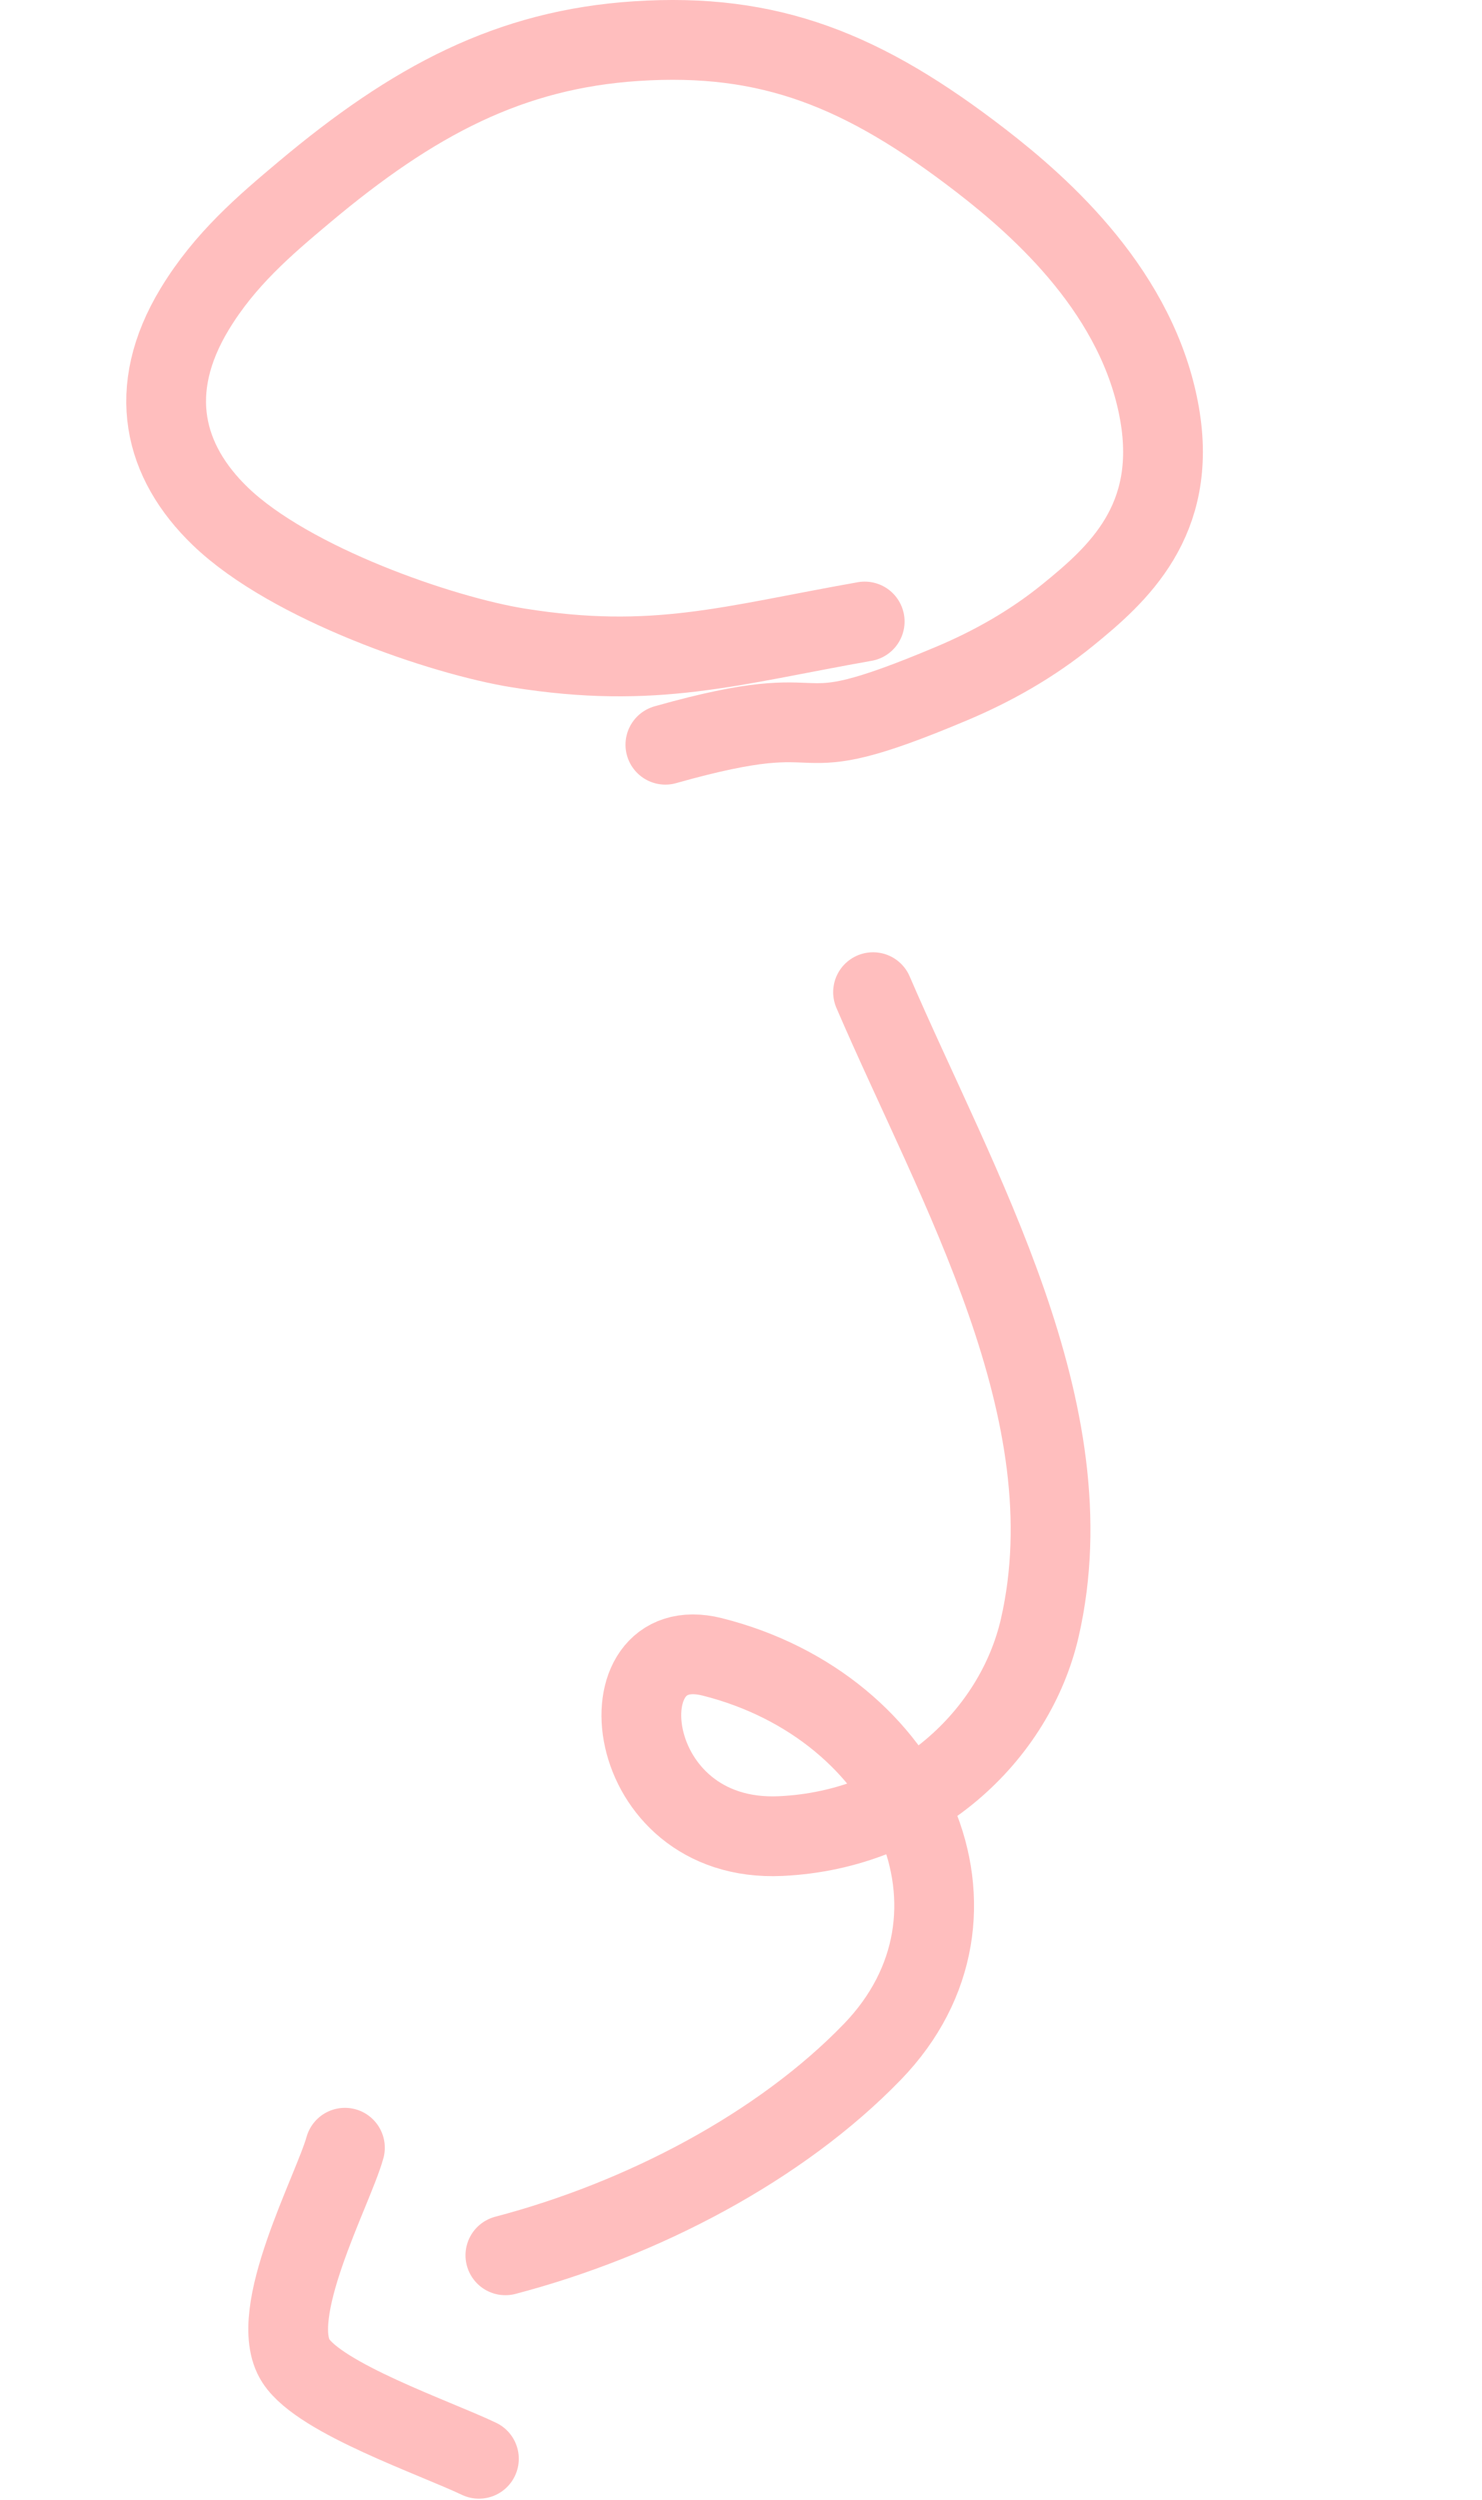 <svg width="223" height="376" viewBox="0 0 223 376" fill="none" xmlns="http://www.w3.org/2000/svg">
<path opacity="0.6" d="M130.114 93.471C109.918 97.037 98.52 100.734 77.995 97.446C66.582 95.618 43.682 87.801 33.142 77.639C24.631 69.432 21.89 58.709 29.3 46.473C33.842 38.975 39.88 33.852 45.733 28.938C62.2 15.11 76.712 7.428 95.746 6.184C115.781 4.875 129.916 10.506 147.634 24.181C156.831 31.279 171.325 44.163 174.481 62.234C177.289 78.311 168.137 86.422 160.687 92.477C155.187 96.948 149.262 100.239 143.26 102.771C116.017 114.264 128.118 104.09 100.12 112" stroke="#FF9393" stroke-width="12" stroke-linecap="round"/>
<path opacity="0.6" d="M131.369 149.213C144 178.547 163.897 212.297 156.464 244.781C152.745 261.03 137.725 275.179 117.49 276.13C93.227 277.271 90.297 244.932 107.176 249.18C137.173 256.729 151.215 287.954 131.268 308.576C117.479 322.833 96.702 333.756 76.045 339.179" stroke="#FF9393" stroke-width="12" stroke-linecap="round"/>
<path opacity="0.6" d="M72.064 369.778C65.396 366.595 48.204 360.734 44.526 355.069C39.984 348.073 50.116 329.409 51.902 323" stroke="#FF9393" stroke-width="12" stroke-linecap="round"/>
</svg>
